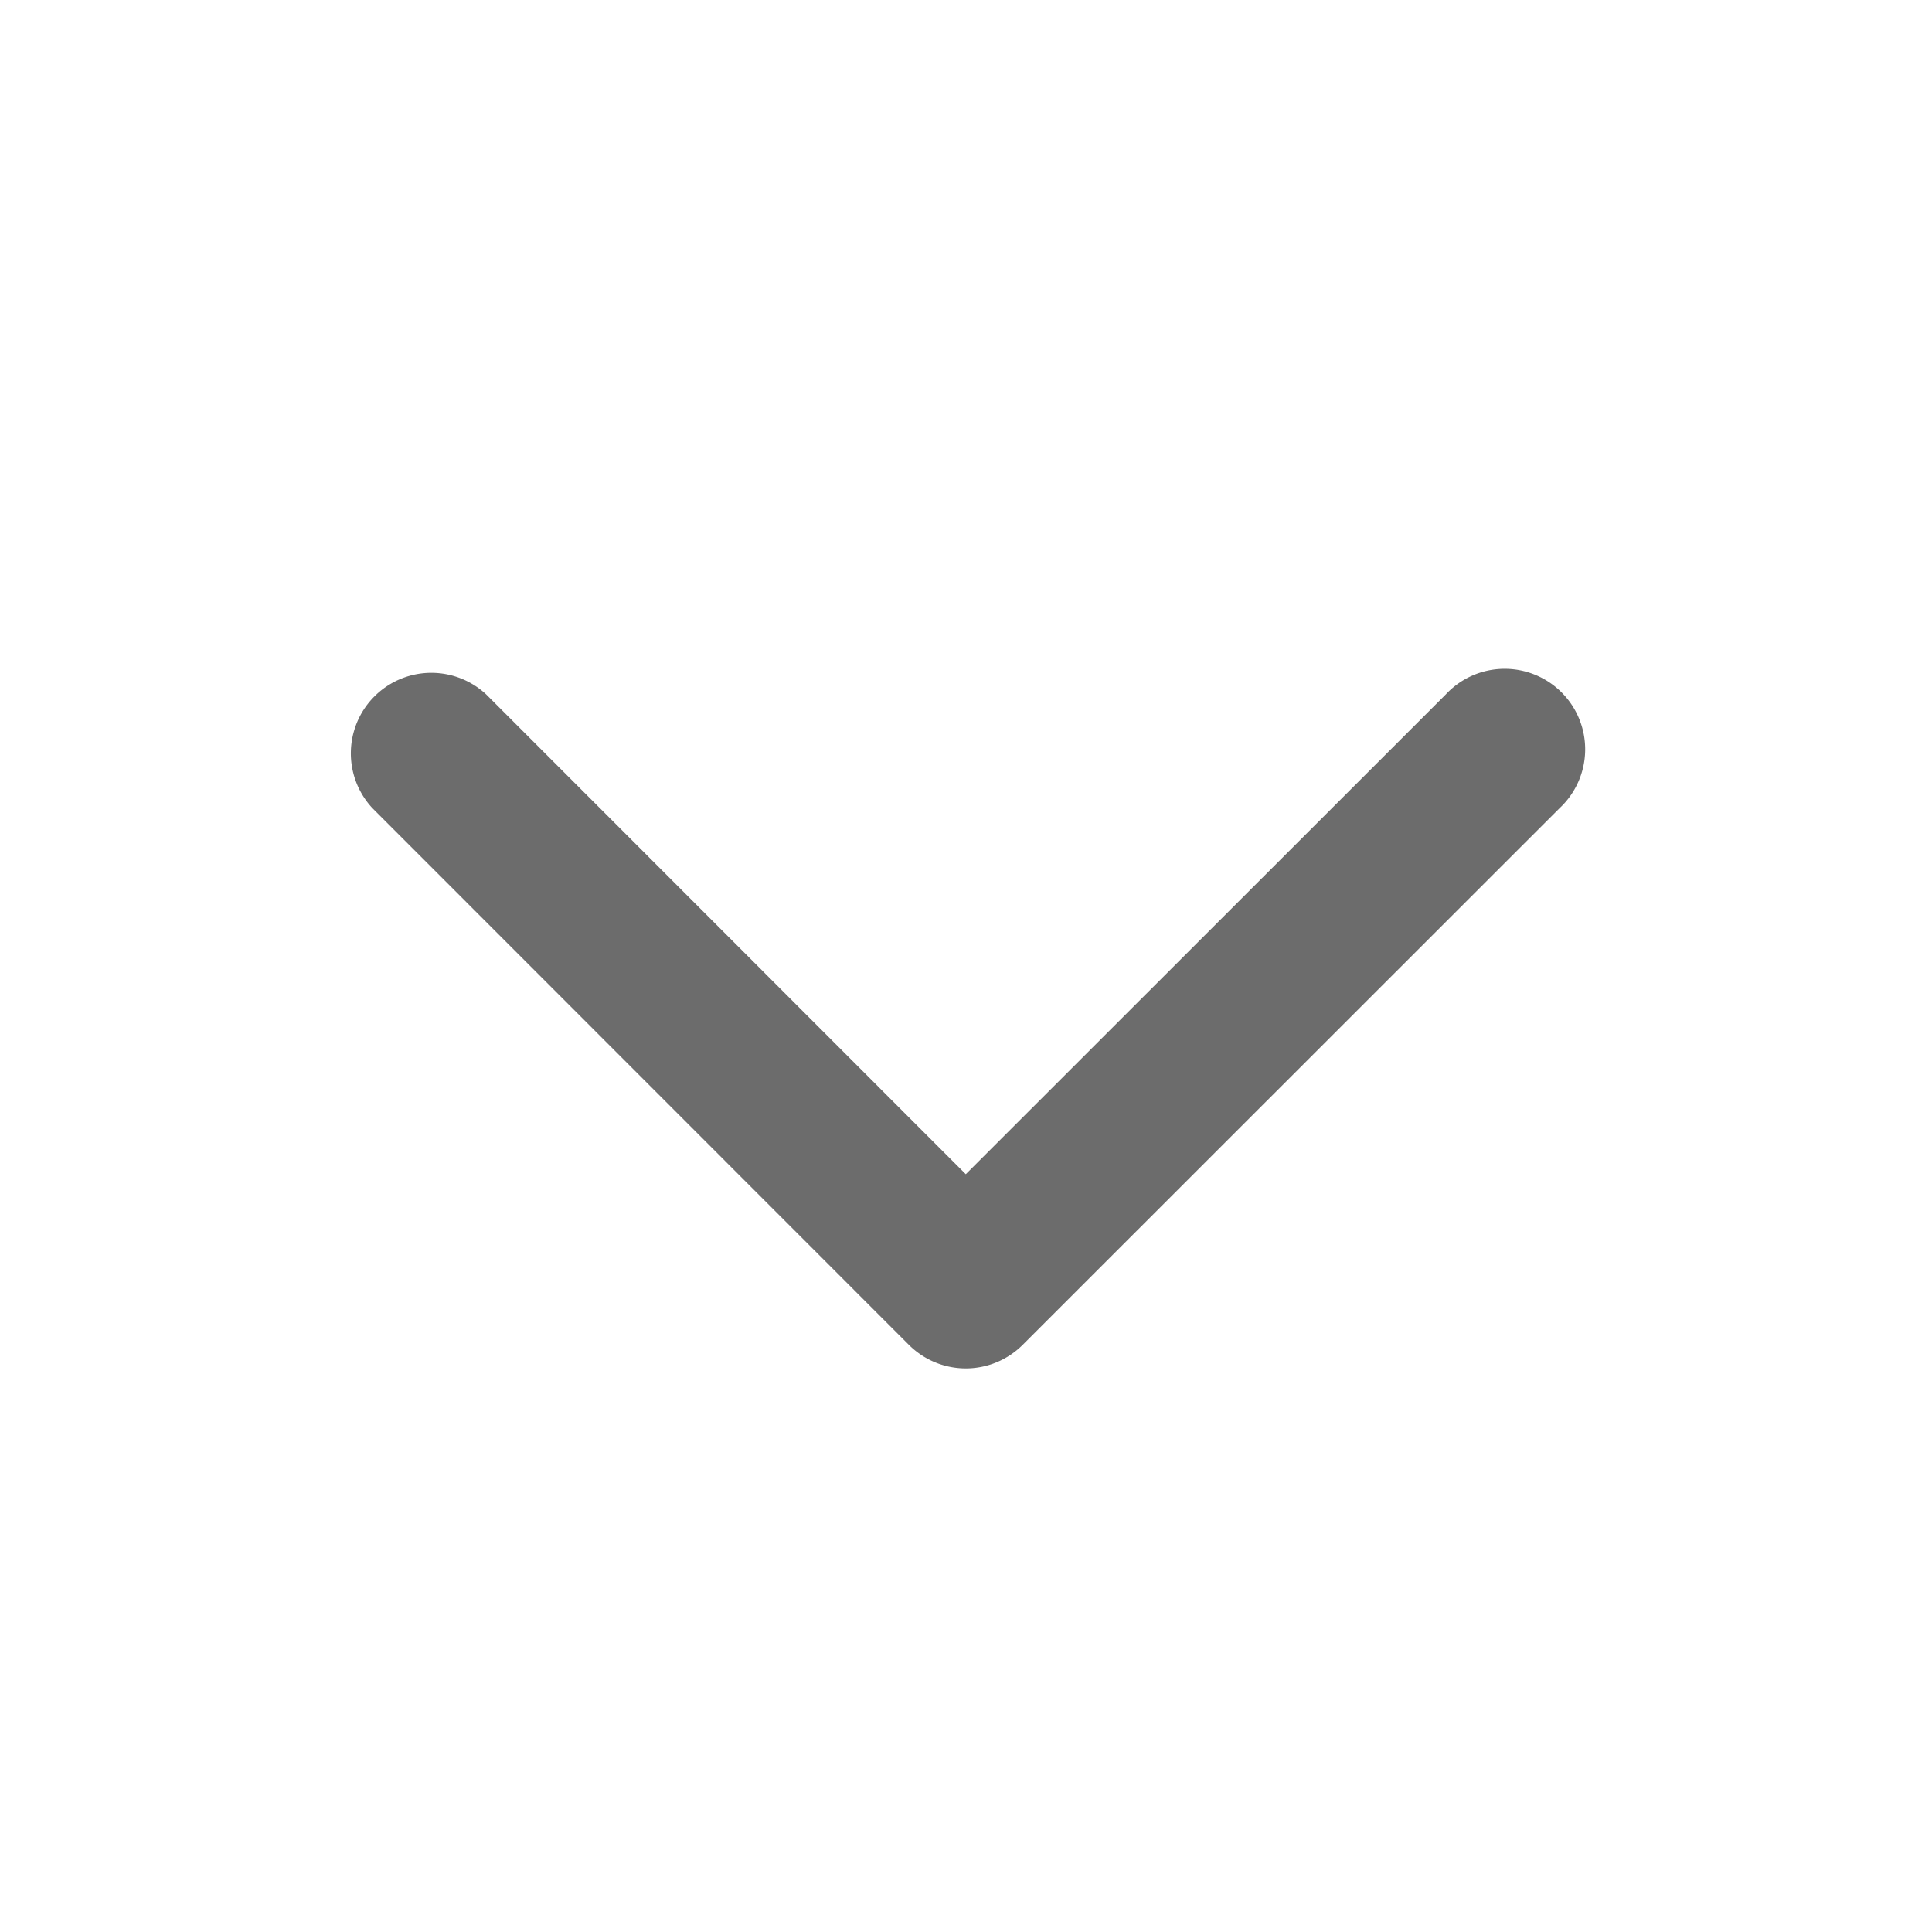 <svg xmlns="http://www.w3.org/2000/svg" width="18" height="18"><path fill="#6C6C6C" fill-rule="evenodd" d="M4.53 6.47a.75.75 0 00-1.06 1.06l4.998 5a.75.75 0 001.06 0l5.002-5a.75.75 0 10-1.06-1.06l-4.472 4.47L4.53 6.47z"/></svg>
